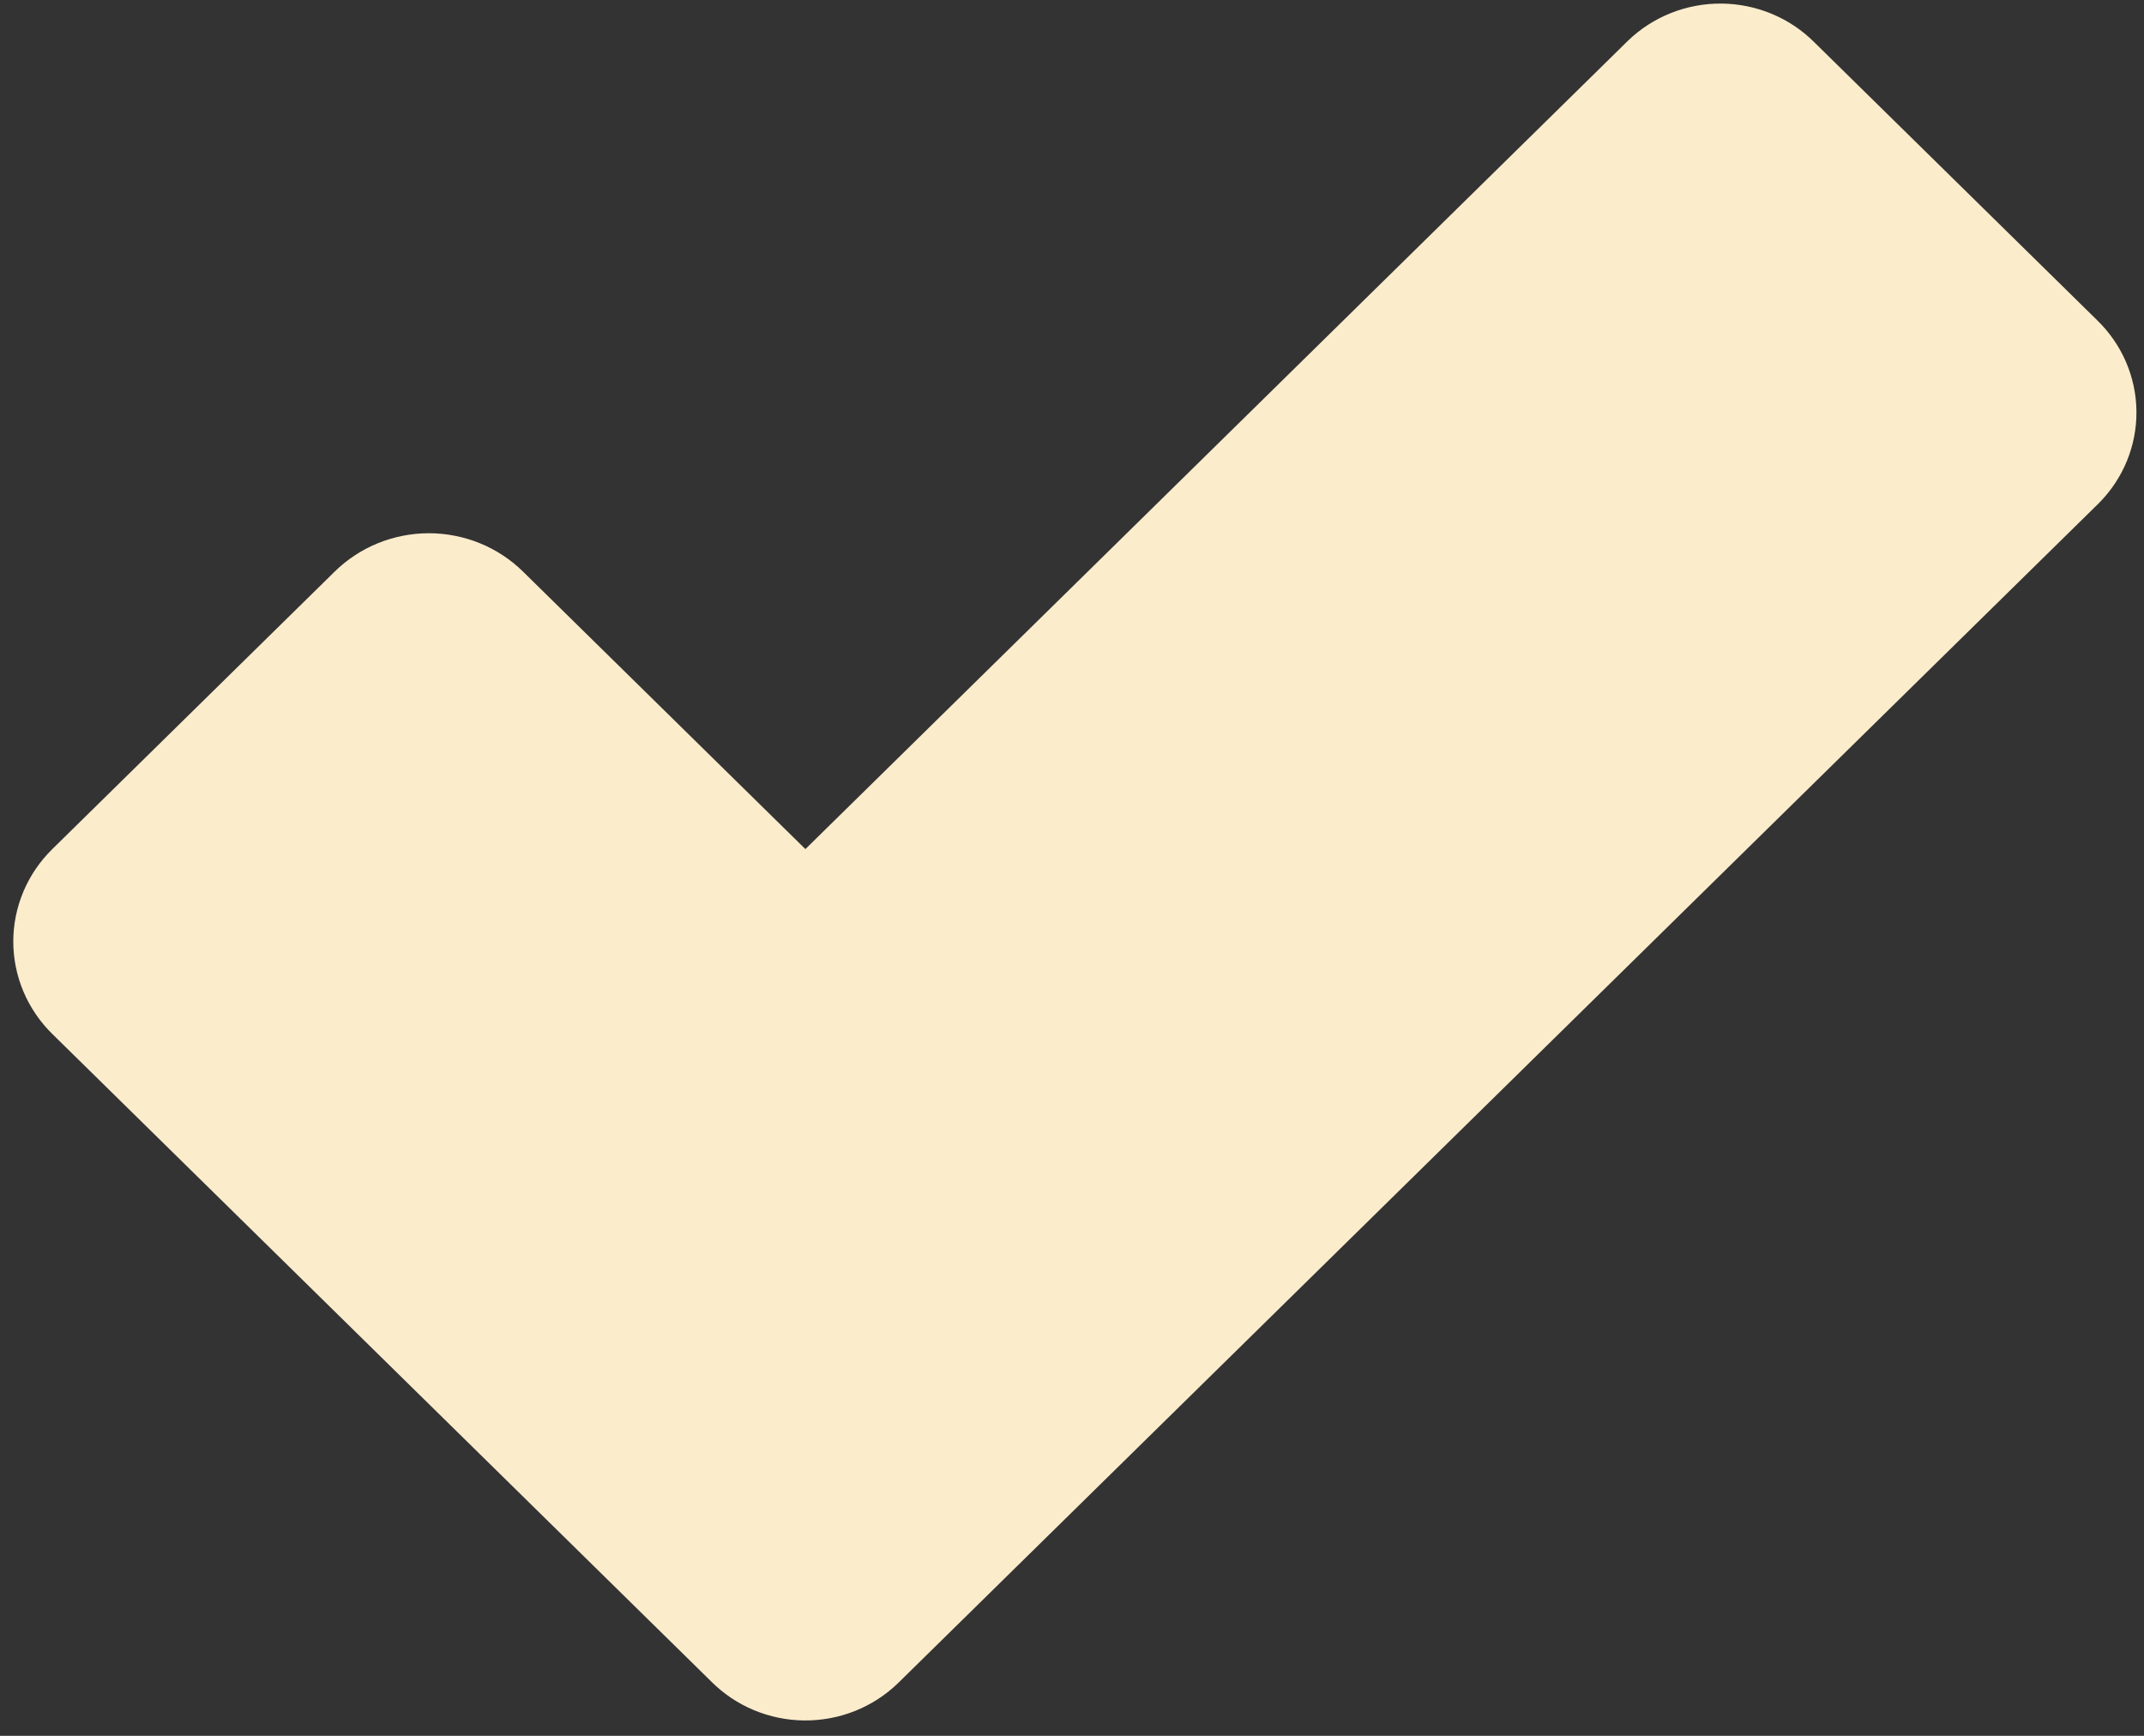 <svg width="126" height="102" viewBox="0 0 126 102" fill="none" xmlns="http://www.w3.org/2000/svg">
<rect x="0" y="0" width="126" height="102" fill="#333333" stroke="none"/>
<path fill-rule="evenodd" clip-rule="evenodd" d="M19.668 33.589C20.395 32.874 21.258 32.307 22.207 31.92C23.157 31.534 24.175 31.334 25.203 31.334C26.231 31.334 27.25 31.534 28.199 31.92C29.149 32.307 30.012 32.874 30.738 33.589L47.332 49.894L95.674 2.393C96.4 1.692 97.259 1.138 98.203 0.764C99.147 0.389 100.157 0.201 101.175 0.21C102.193 0.22 103.199 0.426 104.136 0.818C105.073 1.209 105.922 1.779 106.634 2.493L123.236 18.806C124.701 20.22 125.535 22.147 125.556 24.165C125.577 26.183 124.782 28.126 123.346 29.568L52.762 98.917C52.035 99.618 51.175 100.171 50.231 100.545C49.287 100.919 48.277 101.106 47.259 101.096C46.241 101.086 45.235 100.879 44.298 100.487C43.362 100.095 42.513 99.525 41.801 98.81L3.074 60.757C2.348 60.044 1.771 59.197 1.377 58.266C0.984 57.334 0.781 56.334 0.781 55.325C0.781 54.316 0.984 53.317 1.377 52.385C1.771 51.453 2.348 50.607 3.074 49.894L19.668 33.589Z" fill="#FBECCC"/>
</svg>
